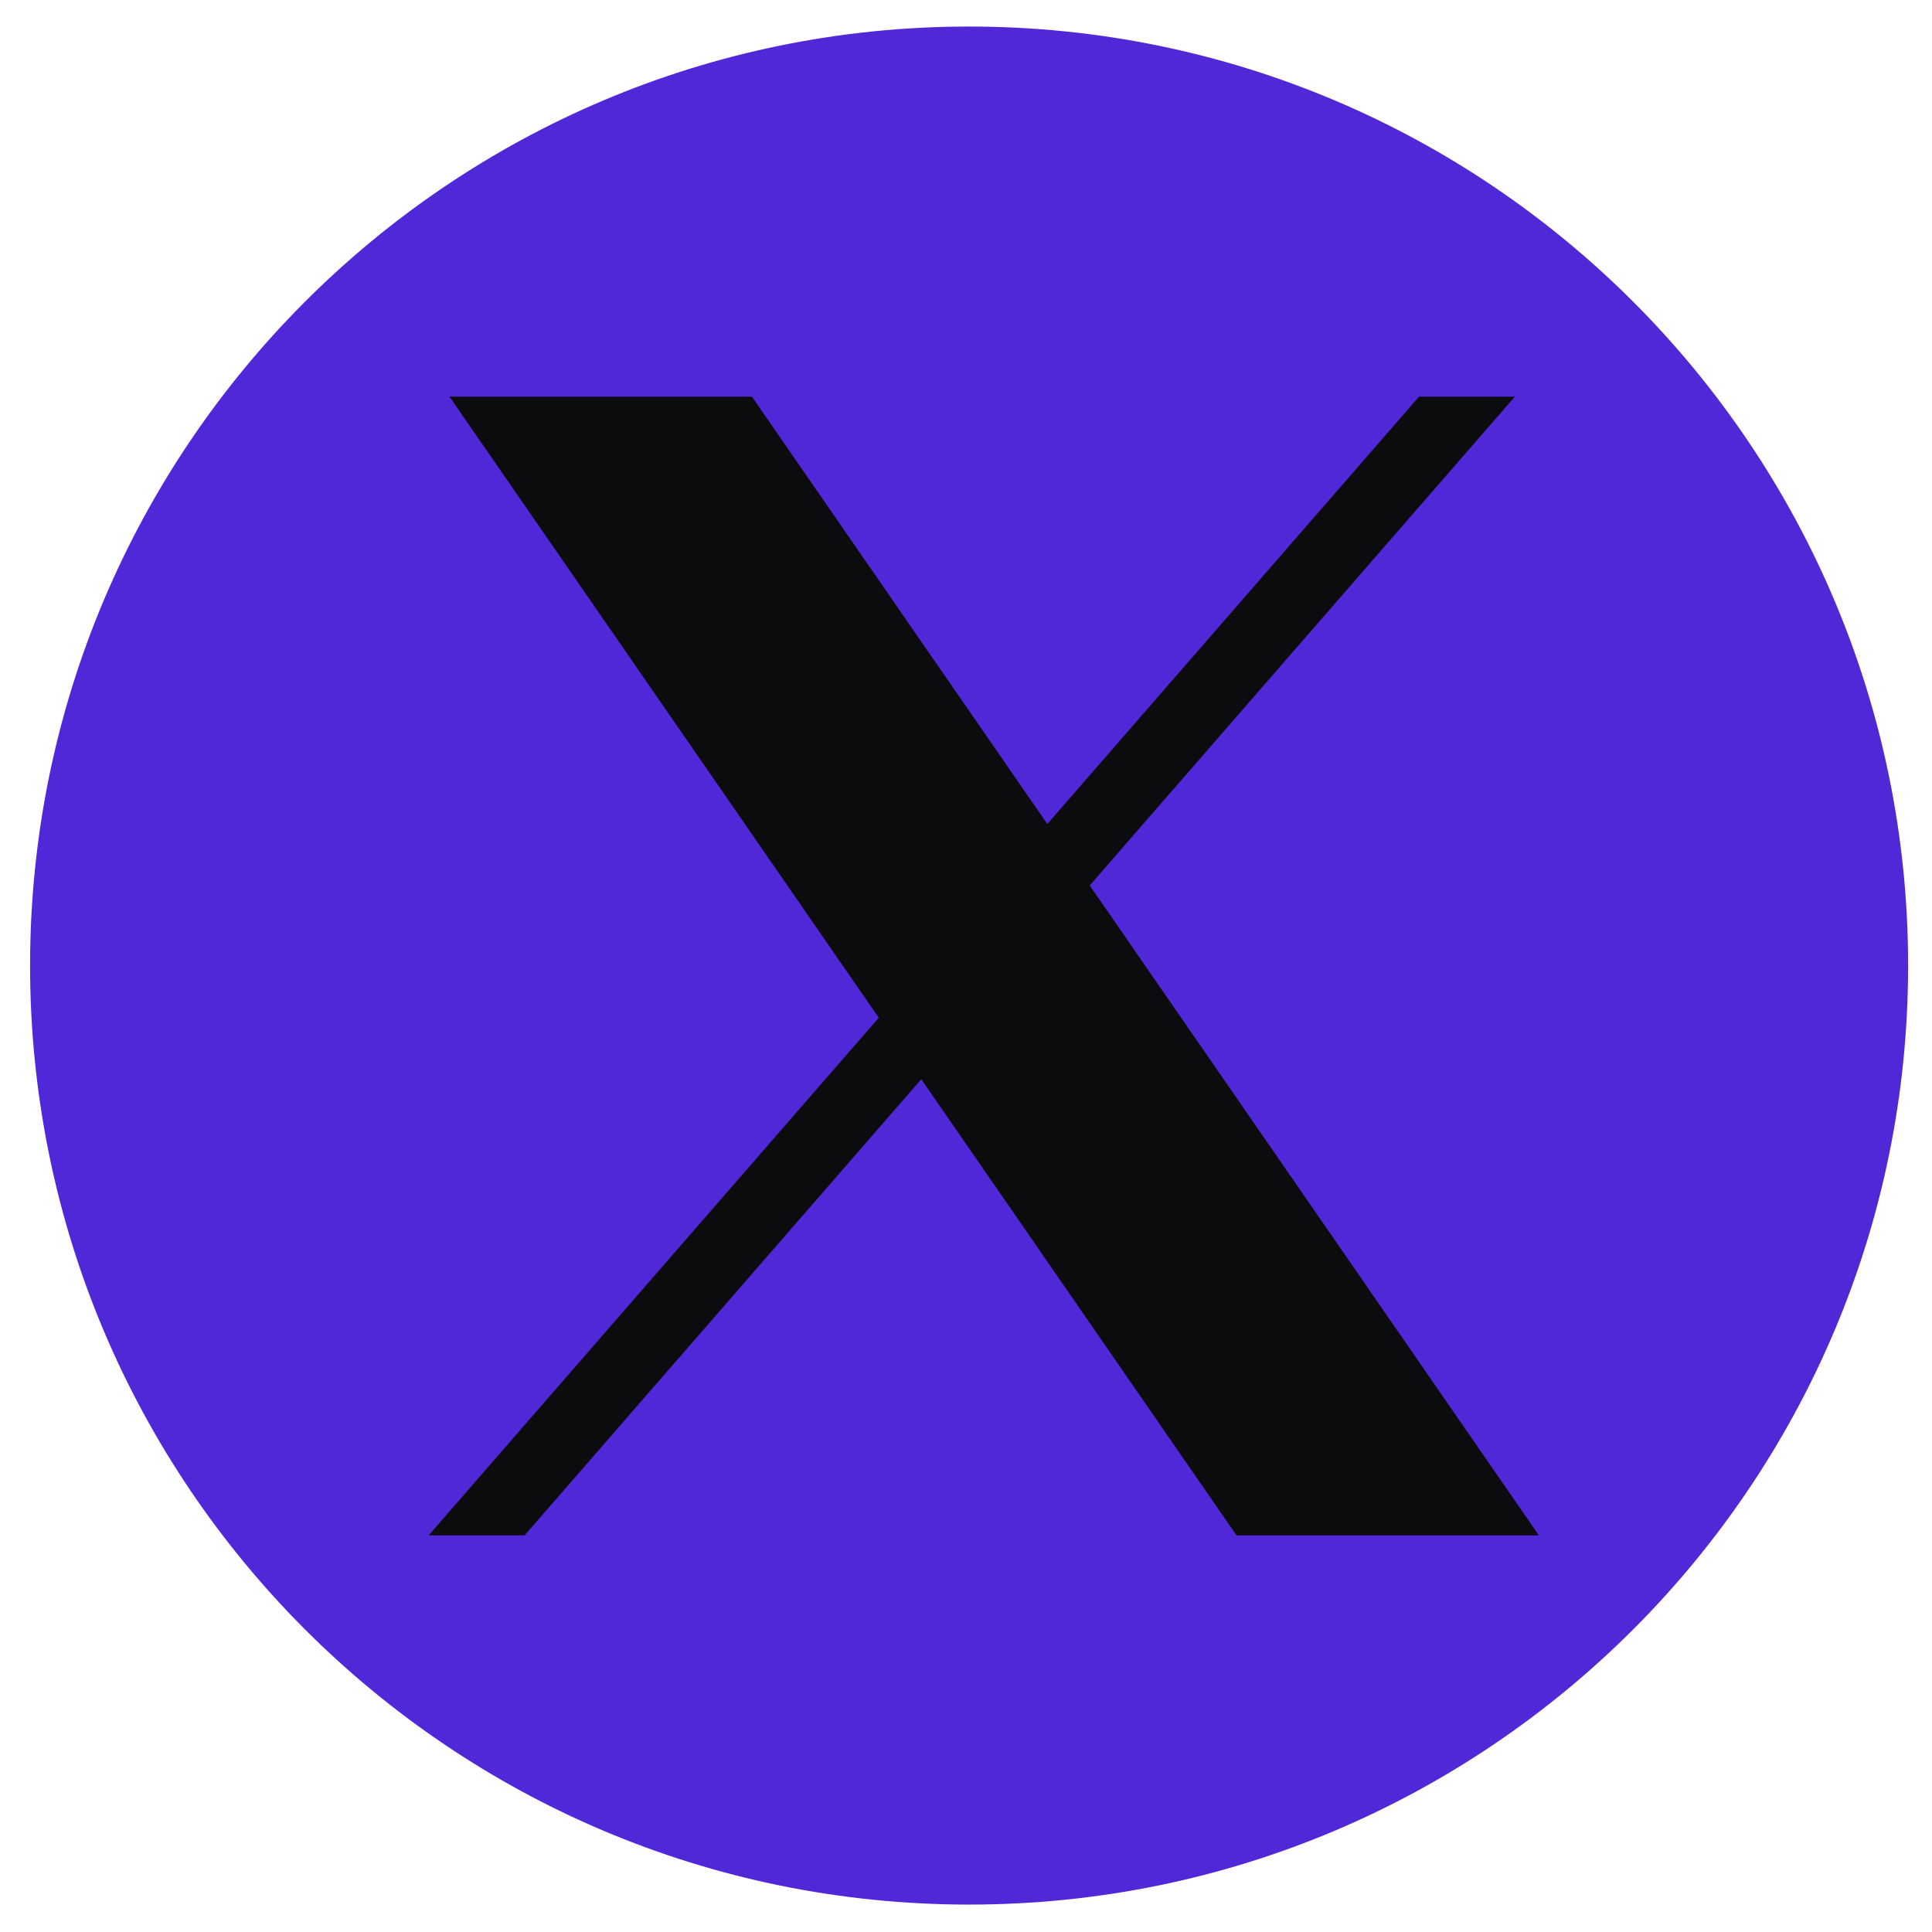 <svg width="42" height="42" fill="none" xmlns="http://www.w3.org/2000/svg"><path d="M21.067 41.404c11.274 0 20.414-9.14 20.414-20.413C41.48 9.717 32.34.577 21.067.577 9.793.577.654 9.717.654 20.991c0 11.274 9.14 20.413 20.413 20.413z" fill="#5128D8"/><path d="M9.772 8.623l9.332 13.502-9.786 11.253h2.086l8.624-9.917 6.853 9.917h6.573L23.69 19.249l9.242-10.626h-2.084l-8.08 9.29-6.422-9.29H9.772z" fill="#0C0C0E"/></svg>